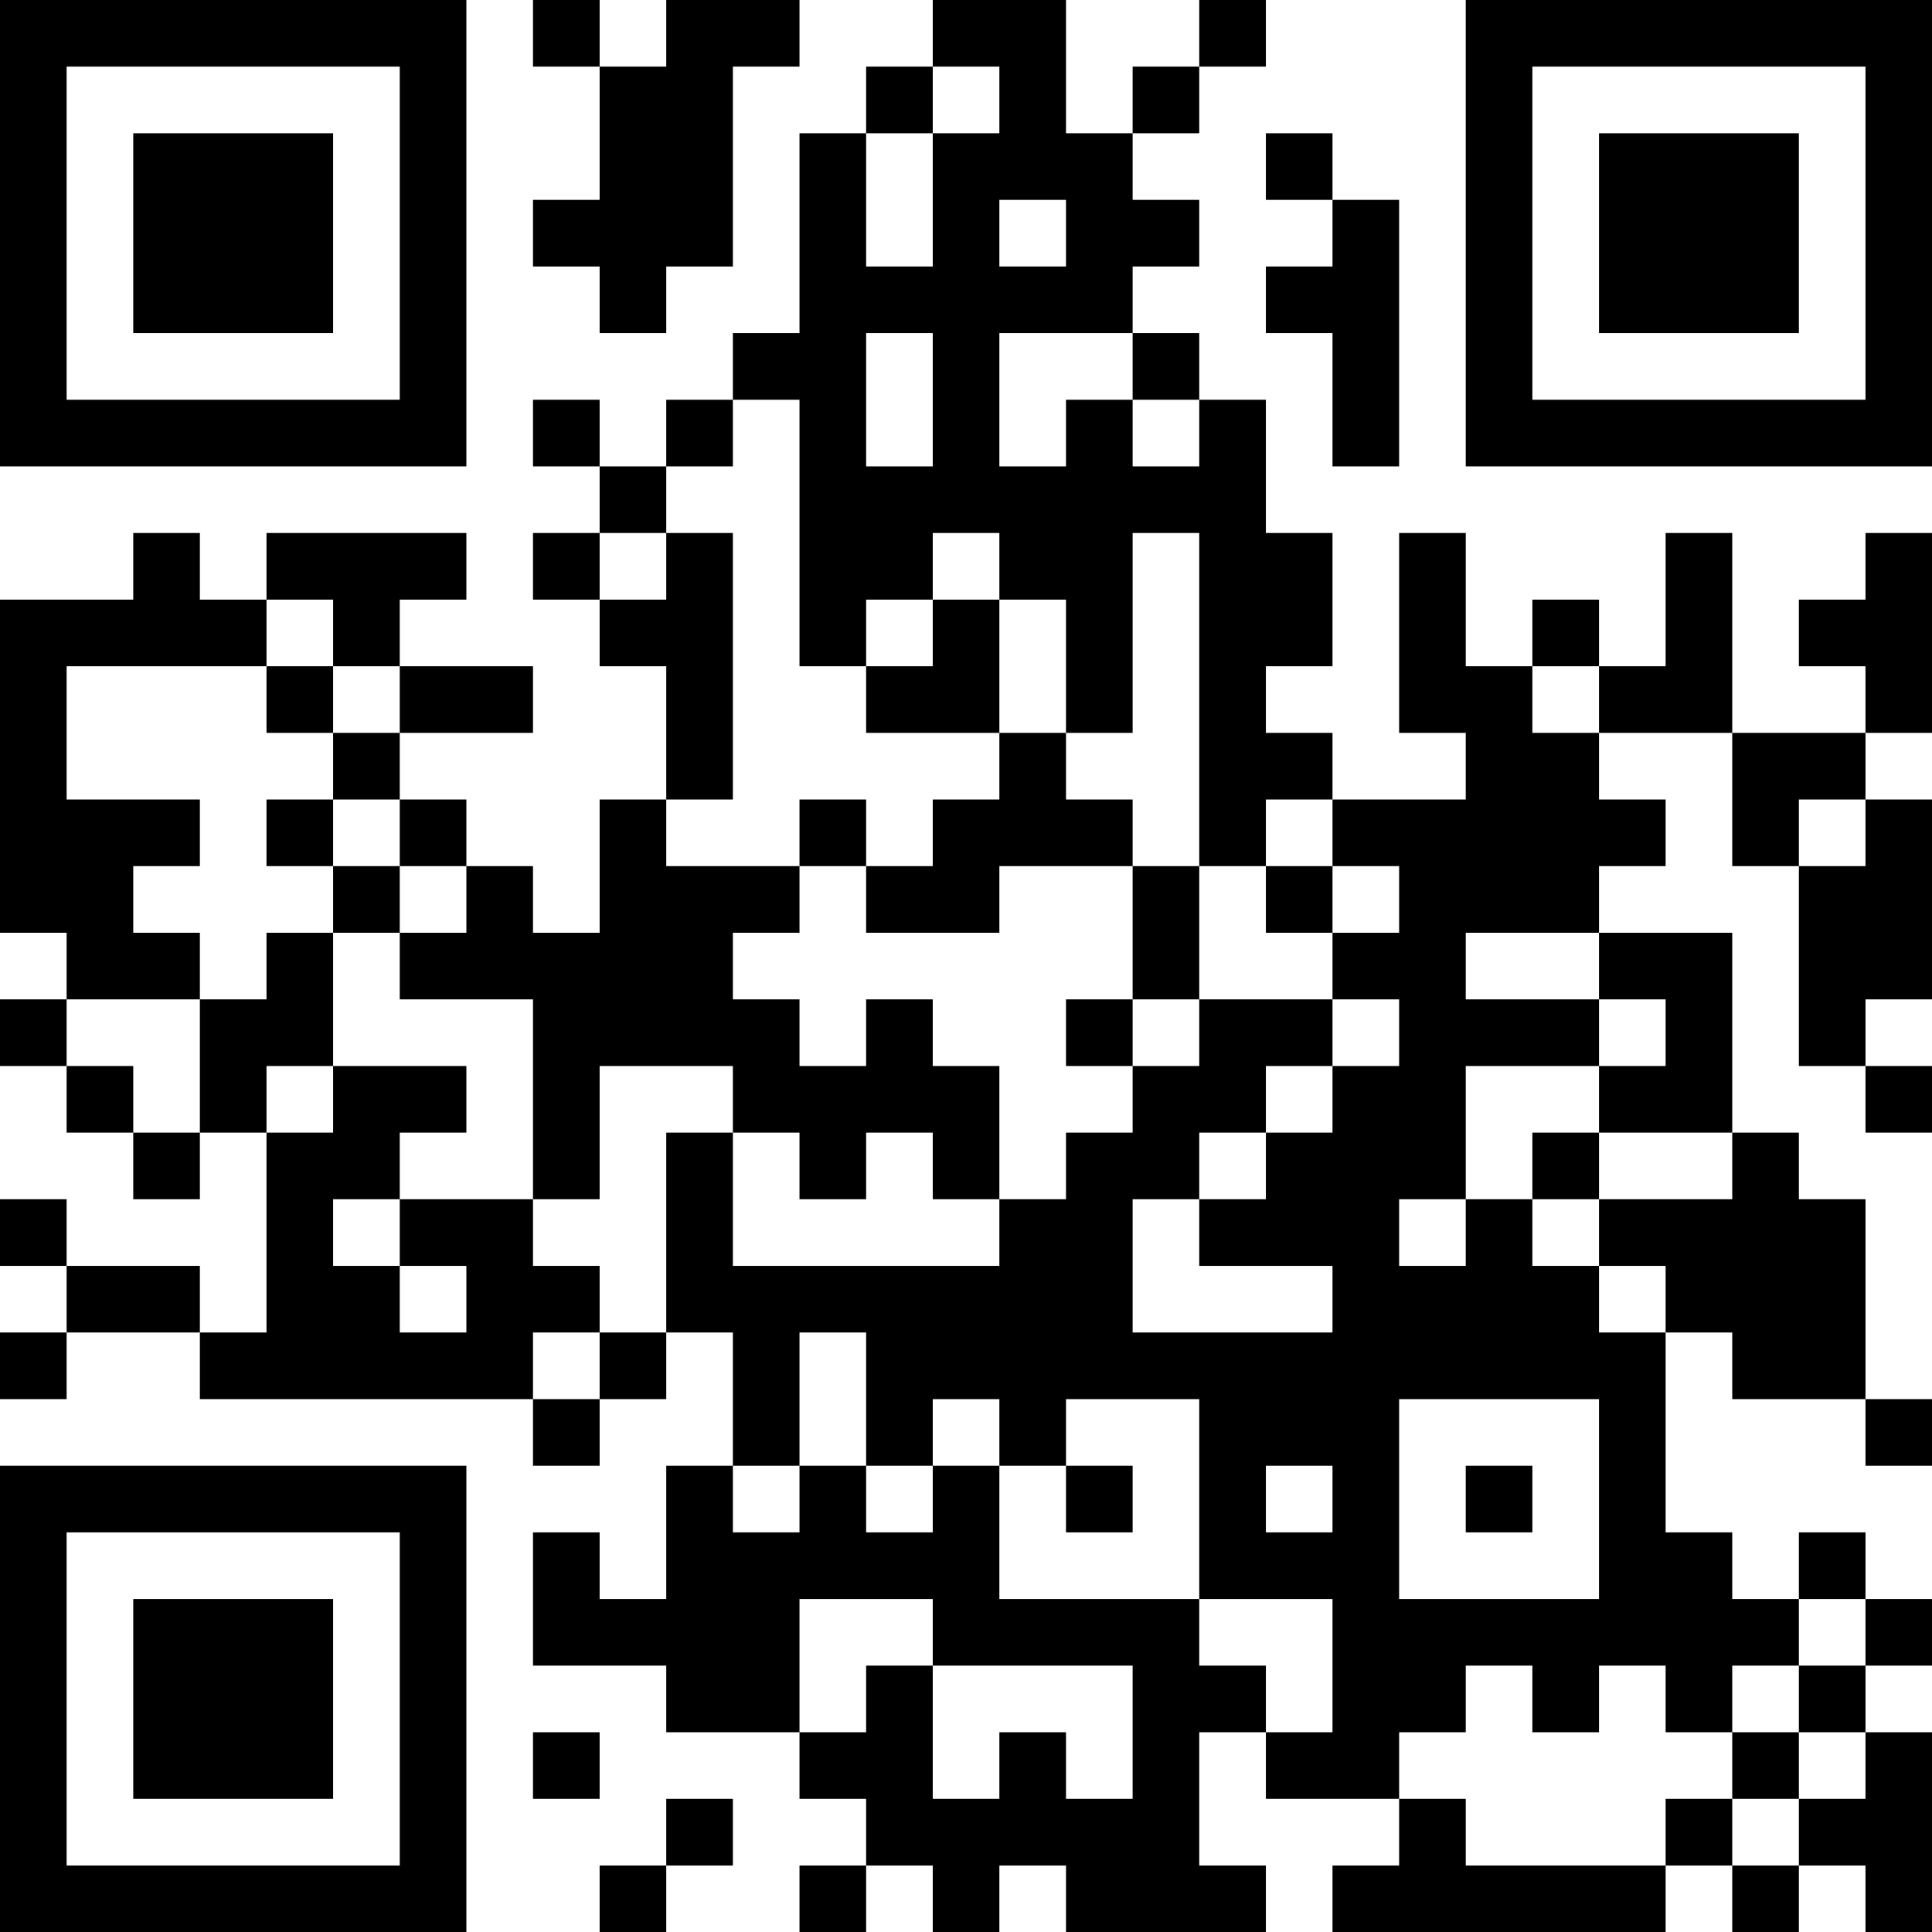 <?xml version="1.0" encoding="UTF-8"?>
<svg xmlns="http://www.w3.org/2000/svg" version="1.1" width="200" height="200" viewBox="0 0 200 200"><rect x="0" y="0" width="200" height="200" fill="#ffffff"/><g transform="scale(6.897)"><g transform="translate(0,0)"><path fill-rule="evenodd" d="M8 0L8 1L9 1L9 3L8 3L8 4L9 4L9 5L10 5L10 4L11 4L11 1L12 1L12 0L10 0L10 1L9 1L9 0ZM14 0L14 1L13 1L13 2L12 2L12 5L11 5L11 6L10 6L10 7L9 7L9 6L8 6L8 7L9 7L9 8L8 8L8 9L9 9L9 10L10 10L10 12L9 12L9 14L8 14L8 13L7 13L7 12L6 12L6 11L8 11L8 10L6 10L6 9L7 9L7 8L4 8L4 9L3 9L3 8L2 8L2 9L0 9L0 14L1 14L1 15L0 15L0 16L1 16L1 17L2 17L2 18L3 18L3 17L4 17L4 20L3 20L3 19L1 19L1 18L0 18L0 19L1 19L1 20L0 20L0 21L1 21L1 20L3 20L3 21L8 21L8 22L9 22L9 21L10 21L10 20L11 20L11 22L10 22L10 24L9 24L9 23L8 23L8 25L10 25L10 26L12 26L12 27L13 27L13 28L12 28L12 29L13 29L13 28L14 28L14 29L15 29L15 28L16 28L16 29L19 29L19 28L18 28L18 26L19 26L19 27L21 27L21 28L20 28L20 29L25 29L25 28L26 28L26 29L27 29L27 28L28 28L28 29L29 29L29 26L28 26L28 25L29 25L29 24L28 24L28 23L27 23L27 24L26 24L26 23L25 23L25 20L26 20L26 21L28 21L28 22L29 22L29 21L28 21L28 18L27 18L27 17L26 17L26 14L24 14L24 13L25 13L25 12L24 12L24 11L26 11L26 13L27 13L27 16L28 16L28 17L29 17L29 16L28 16L28 15L29 15L29 12L28 12L28 11L29 11L29 8L28 8L28 9L27 9L27 10L28 10L28 11L26 11L26 8L25 8L25 10L24 10L24 9L23 9L23 10L22 10L22 8L21 8L21 11L22 11L22 12L20 12L20 11L19 11L19 10L20 10L20 8L19 8L19 6L18 6L18 5L17 5L17 4L18 4L18 3L17 3L17 2L18 2L18 1L19 1L19 0L18 0L18 1L17 1L17 2L16 2L16 0ZM14 1L14 2L13 2L13 4L14 4L14 2L15 2L15 1ZM19 2L19 3L20 3L20 4L19 4L19 5L20 5L20 7L21 7L21 3L20 3L20 2ZM15 3L15 4L16 4L16 3ZM13 5L13 7L14 7L14 5ZM15 5L15 7L16 7L16 6L17 6L17 7L18 7L18 6L17 6L17 5ZM11 6L11 7L10 7L10 8L9 8L9 9L10 9L10 8L11 8L11 12L10 12L10 13L12 13L12 14L11 14L11 15L12 15L12 16L13 16L13 15L14 15L14 16L15 16L15 18L14 18L14 17L13 17L13 18L12 18L12 17L11 17L11 16L9 16L9 18L8 18L8 15L6 15L6 14L7 14L7 13L6 13L6 12L5 12L5 11L6 11L6 10L5 10L5 9L4 9L4 10L1 10L1 12L3 12L3 13L2 13L2 14L3 14L3 15L1 15L1 16L2 16L2 17L3 17L3 15L4 15L4 14L5 14L5 16L4 16L4 17L5 17L5 16L7 16L7 17L6 17L6 18L5 18L5 19L6 19L6 20L7 20L7 19L6 19L6 18L8 18L8 19L9 19L9 20L8 20L8 21L9 21L9 20L10 20L10 17L11 17L11 19L15 19L15 18L16 18L16 17L17 17L17 16L18 16L18 15L20 15L20 16L19 16L19 17L18 17L18 18L17 18L17 20L20 20L20 19L18 19L18 18L19 18L19 17L20 17L20 16L21 16L21 15L20 15L20 14L21 14L21 13L20 13L20 12L19 12L19 13L18 13L18 8L17 8L17 11L16 11L16 9L15 9L15 8L14 8L14 9L13 9L13 10L12 10L12 6ZM14 9L14 10L13 10L13 11L15 11L15 12L14 12L14 13L13 13L13 12L12 12L12 13L13 13L13 14L15 14L15 13L17 13L17 15L16 15L16 16L17 16L17 15L18 15L18 13L17 13L17 12L16 12L16 11L15 11L15 9ZM4 10L4 11L5 11L5 10ZM23 10L23 11L24 11L24 10ZM4 12L4 13L5 13L5 14L6 14L6 13L5 13L5 12ZM27 12L27 13L28 13L28 12ZM19 13L19 14L20 14L20 13ZM22 14L22 15L24 15L24 16L22 16L22 18L21 18L21 19L22 19L22 18L23 18L23 19L24 19L24 20L25 20L25 19L24 19L24 18L26 18L26 17L24 17L24 16L25 16L25 15L24 15L24 14ZM23 17L23 18L24 18L24 17ZM12 20L12 22L11 22L11 23L12 23L12 22L13 22L13 23L14 23L14 22L15 22L15 24L18 24L18 25L19 25L19 26L20 26L20 24L18 24L18 21L16 21L16 22L15 22L15 21L14 21L14 22L13 22L13 20ZM21 21L21 24L24 24L24 21ZM16 22L16 23L17 23L17 22ZM19 22L19 23L20 23L20 22ZM22 22L22 23L23 23L23 22ZM12 24L12 26L13 26L13 25L14 25L14 27L15 27L15 26L16 26L16 27L17 27L17 25L14 25L14 24ZM27 24L27 25L26 25L26 26L25 26L25 25L24 25L24 26L23 26L23 25L22 25L22 26L21 26L21 27L22 27L22 28L25 28L25 27L26 27L26 28L27 28L27 27L28 27L28 26L27 26L27 25L28 25L28 24ZM8 26L8 27L9 27L9 26ZM26 26L26 27L27 27L27 26ZM10 27L10 28L9 28L9 29L10 29L10 28L11 28L11 27ZM0 0L0 7L7 7L7 0ZM1 1L1 6L6 6L6 1ZM2 2L2 5L5 5L5 2ZM22 0L22 7L29 7L29 0ZM23 1L23 6L28 6L28 1ZM24 2L24 5L27 5L27 2ZM0 22L0 29L7 29L7 22ZM1 23L1 28L6 28L6 23ZM2 24L2 27L5 27L5 24Z" fill="#000000"/></g></g></svg>
